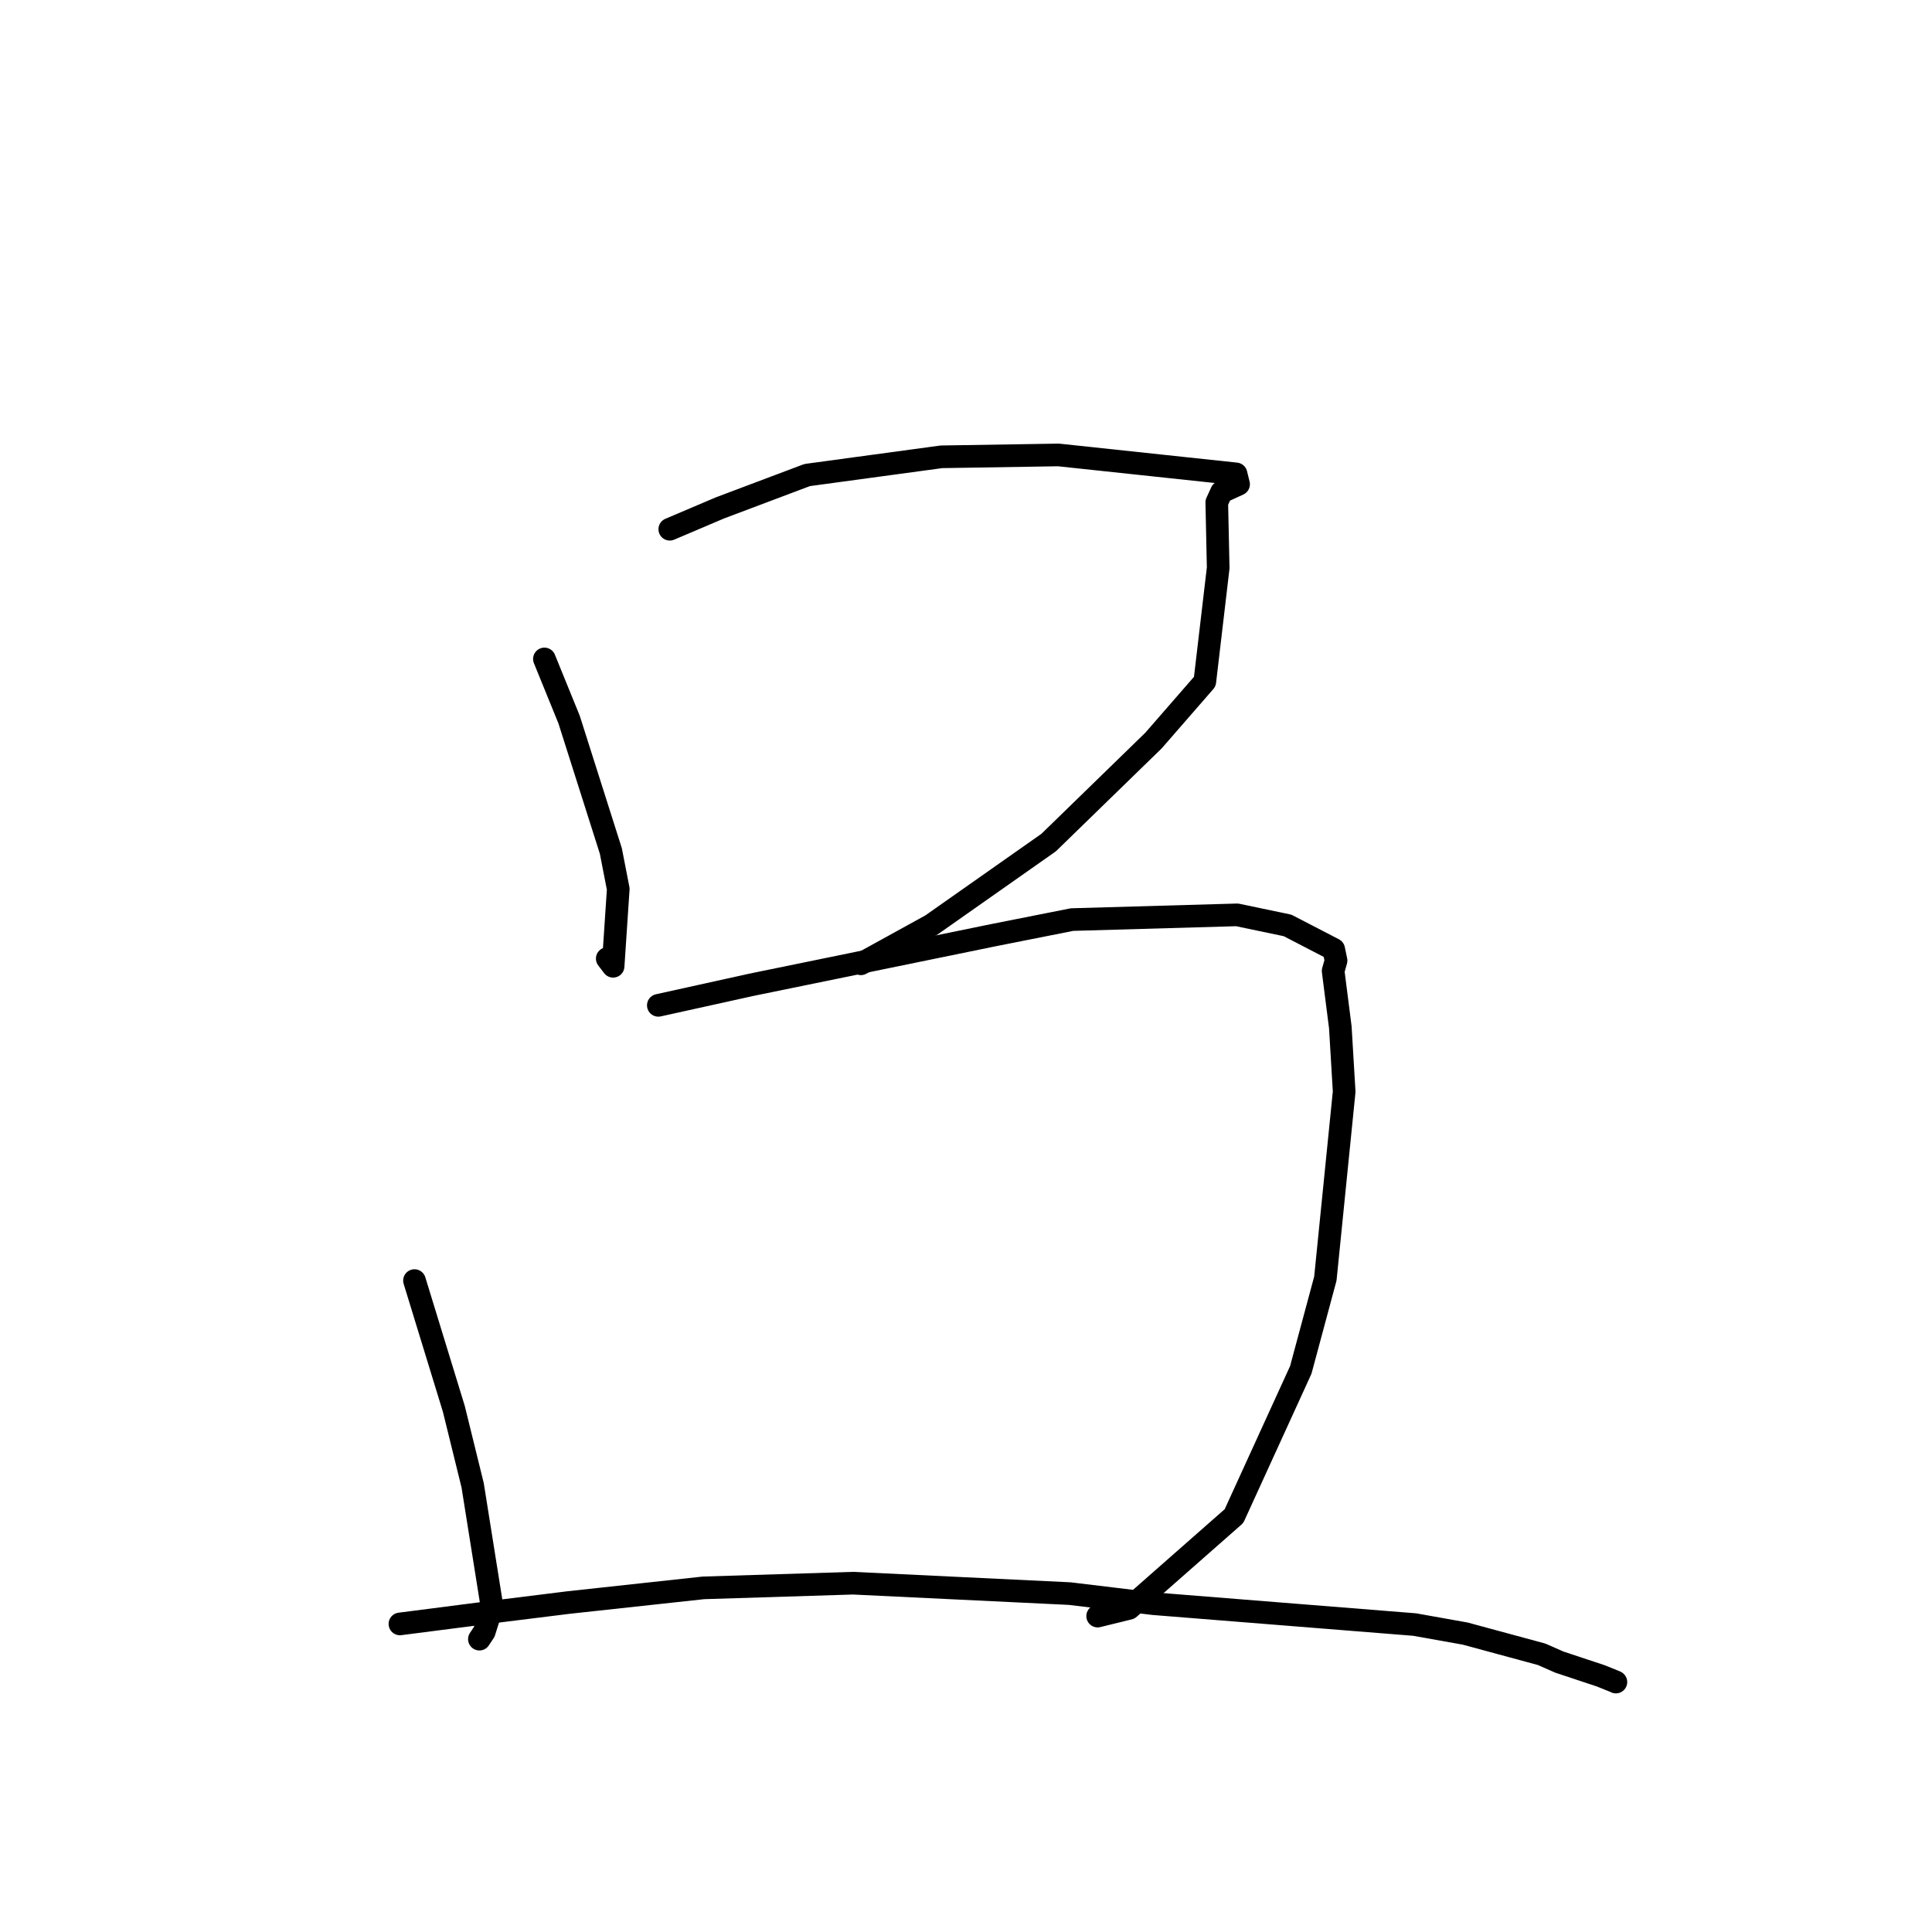 <?xml version="1.0" standalone="no"?>
    <svg width="256" height="256" xmlns="http://www.w3.org/2000/svg" version="1.1">
    <polyline stroke="black" stroke-width="3" stroke-linecap="round" fill="transparent" stroke-linejoin="round" points="72.137 87.313 75.408 95.349 80.943 112.769 81.921 117.794 81.24 128.036 80.464 127.019 " />
        <polyline stroke="black" stroke-width="3" stroke-linecap="round" fill="transparent" stroke-linejoin="round" points="88.749 70.126 95.378 67.307 106.954 62.946 124.744 60.53 140.254 60.282 163.78 62.792 164.119 64.164 161.857 65.198 161.229 66.572 161.416 75.247 159.645 90.315 152.843 98.129 138.953 111.643 123.394 122.58 114.072 127.708 " />
        <polyline stroke="black" stroke-width="3" stroke-linecap="round" fill="transparent" stroke-linejoin="round" points="54.922 169.683 60.138 186.691 62.627 196.805 65.2 212.944 64.16 216.236 63.523 217.195 " />
        <polyline stroke="black" stroke-width="3" stroke-linecap="round" fill="transparent" stroke-linejoin="round" points="87.232 133.213 99.515 130.499 131.544 123.934 142.045 121.85 163.919 121.223 170.608 122.624 176.724 125.792 177.034 127.284 176.647 128.653 177.6 136.132 178.109 144.652 175.618 169.413 172.359 181.522 163.51 200.889 149.613 213.116 145.445 214.14 " />
        <polyline stroke="black" stroke-width="3" stroke-linecap="round" fill="transparent" stroke-linejoin="round" points="52.992 215.179 66.563 213.434 75.377 212.339 93.213 210.401 113.029 209.781 141.732 211.16 152.835 212.496 187.445 215.262 194.141 216.458 204.269 219.201 206.607 220.232 212.098 222.055 214.076 222.852 214.106 222.874 214.116 222.881 " />
        </svg>